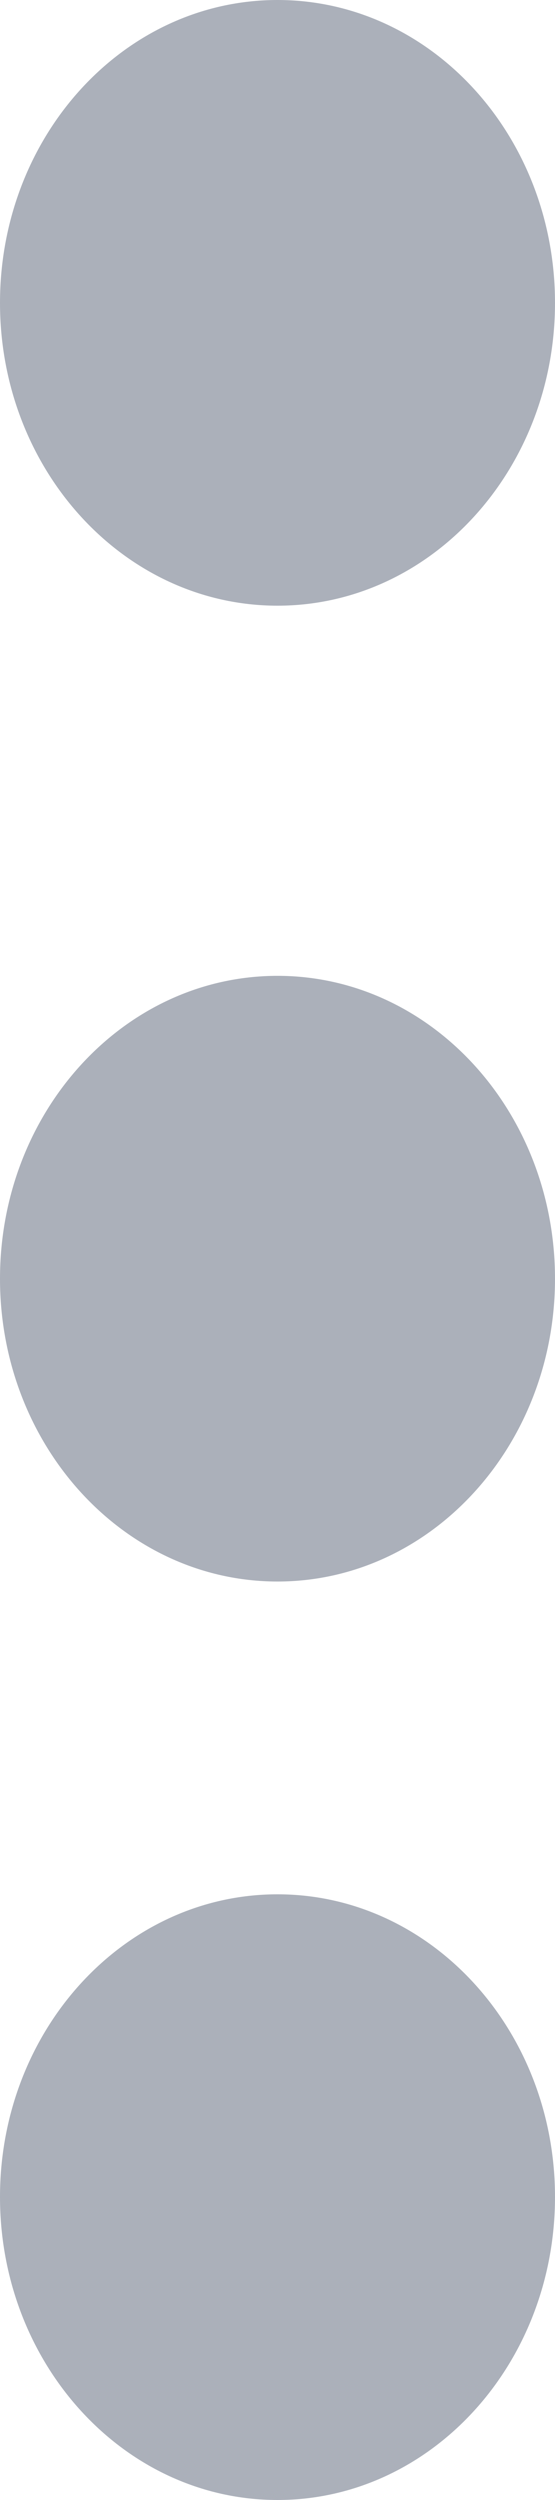 
<svg width="4px" height="18px" viewBox="0 0 4 18" version="1.1" xmlns="http://www.w3.org/2000/svg" xmlns:xlink="http://www.w3.org/1999/xlink">
    <!-- Generator: Sketch 50.2 (55047) - http://www.bohemiancoding.com/sketch -->
    <desc>Created with Sketch.</desc>
    <defs></defs>
    <g id="Dashboard_light_10x-fonts" stroke="none" stroke-width="1" fill="none" fill-rule="evenodd">
        <g id="EMP100---Thin-menu" transform="translate(-1199, -828)" fill="#ABB0BA">
            <g id="Dots" transform="translate(1201, 837) rotate(-270) translate(-1201, -837) translate(1192, 835)">
                <path d="M2.181,0 C0.976,0 0,0.895 0,2 C0,3.105 0.976,4 2.181,4 C3.384,4 4.361,3.105 4.361,2 C4.361,0.895 3.384,0 2.181,0 Z M9.207,0 C8.002,0 7.026,0.895 7.026,2 C7.026,3.105 8.002,4 9.207,4 C10.41,4 11.387,3.105 11.387,2 C11.387,0.895 10.41,0 9.207,0 Z M15.818,0 C14.615,0 13.639,0.895 13.639,2 C13.639,3.105 14.615,4 15.818,4 C17.022,4 18,3.105 18,2 C18,0.895 17.022,0 15.818,0 Z" id="Page-1"></path>
            </g>
        </g>
    </g>
</svg>